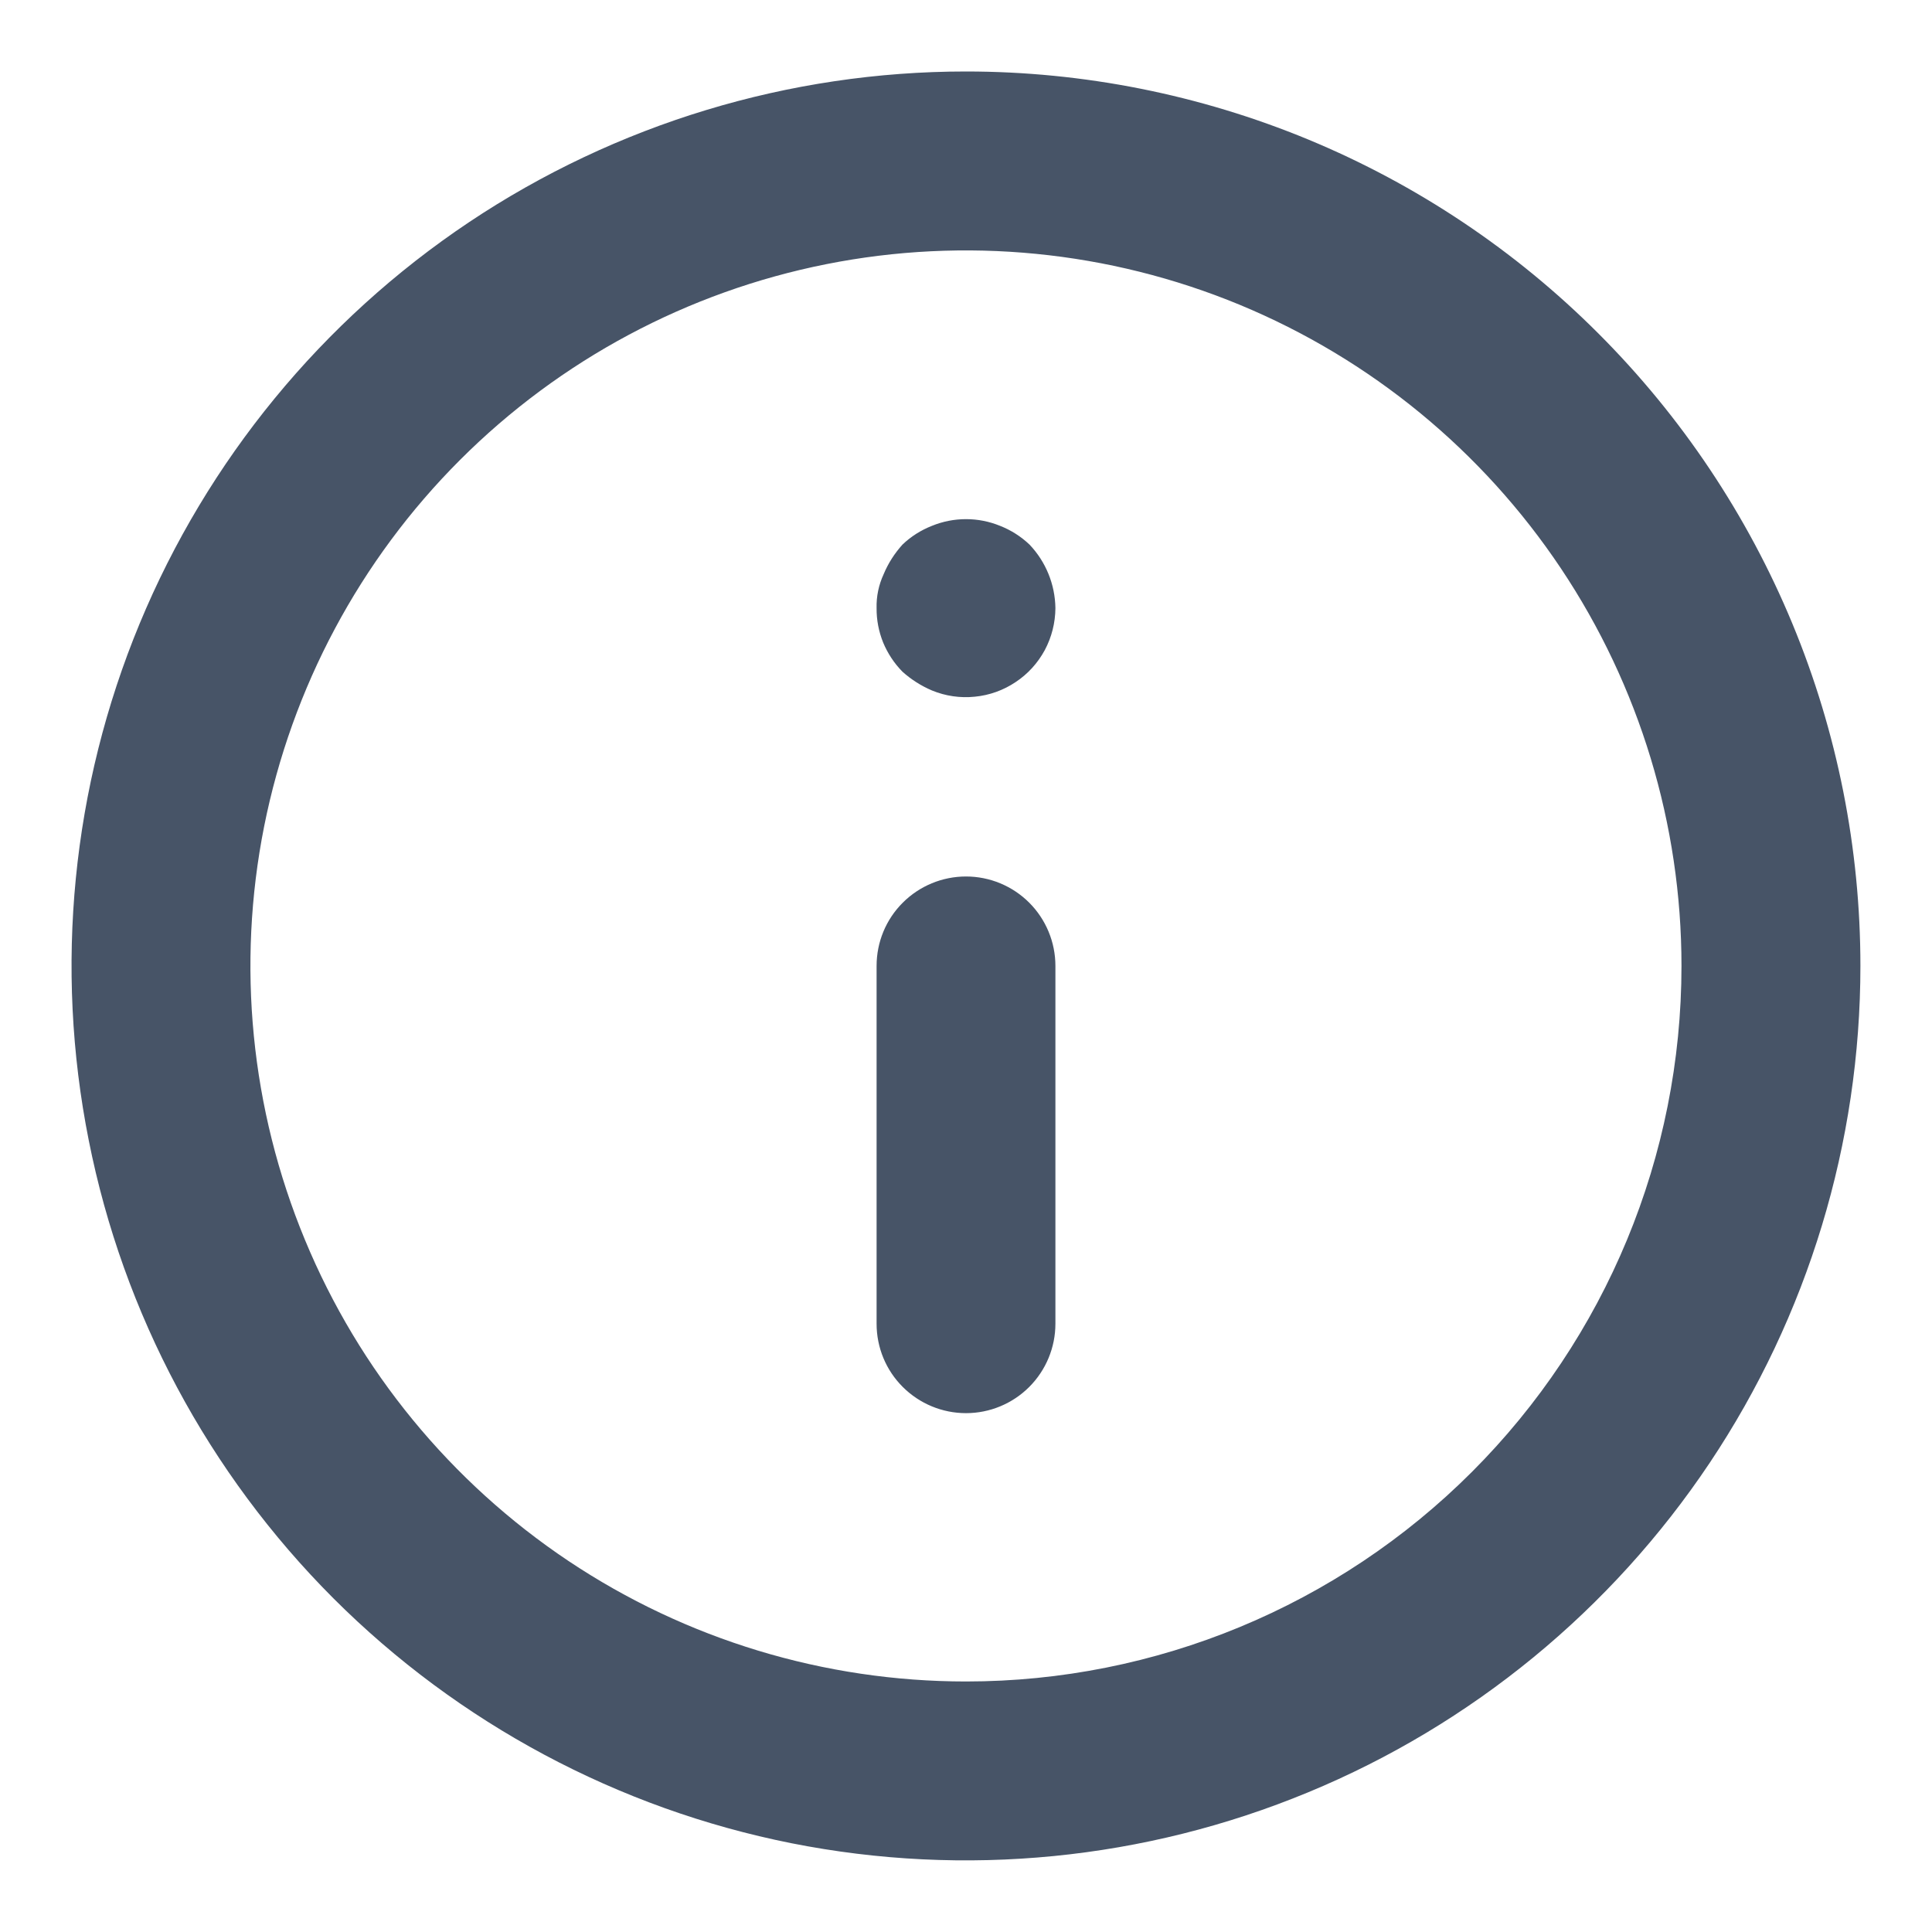 <svg width="18" height="18" viewBox="0 0 18 18" fill="none" xmlns="http://www.w3.org/2000/svg">
<path d="M9 8.166C8.779 8.166 8.567 8.254 8.411 8.41C8.254 8.566 8.167 8.778 8.167 8.999V12.333C8.167 12.554 8.254 12.766 8.411 12.922C8.567 13.078 8.779 13.166 9 13.166C9.221 13.166 9.433 13.078 9.589 12.922C9.745 12.766 9.833 12.554 9.833 12.333V8.999C9.833 8.778 9.745 8.566 9.589 8.41C9.433 8.254 9.221 8.166 9 8.166ZM9.317 4.899C9.114 4.816 8.886 4.816 8.683 4.899C8.581 4.939 8.487 4.998 8.408 5.074C8.335 5.155 8.275 5.248 8.233 5.349C8.187 5.448 8.164 5.557 8.167 5.666C8.166 5.776 8.187 5.884 8.228 5.986C8.27 6.087 8.331 6.18 8.408 6.258C8.489 6.331 8.582 6.39 8.683 6.433C8.809 6.485 8.946 6.505 9.082 6.491C9.218 6.478 9.349 6.431 9.462 6.355C9.576 6.28 9.669 6.177 9.734 6.057C9.798 5.937 9.832 5.803 9.833 5.666C9.83 5.445 9.744 5.234 9.592 5.074C9.512 4.998 9.419 4.939 9.317 4.899ZM9 0.666C7.352 0.666 5.74 1.155 4.37 2.07C3 2.986 1.932 4.288 1.301 5.81C0.67 7.333 0.505 9.009 0.827 10.625C1.148 12.242 1.942 13.726 3.107 14.892C4.273 16.057 5.758 16.851 7.374 17.173C8.991 17.494 10.666 17.329 12.189 16.698C13.712 16.068 15.013 14.999 15.929 13.629C16.844 12.259 17.333 10.648 17.333 8.999C17.333 7.905 17.118 6.821 16.699 5.81C16.28 4.799 15.666 3.881 14.892 3.107C14.119 2.333 13.2 1.719 12.189 1.3C11.178 0.882 10.094 0.666 9 0.666ZM9 15.666C7.681 15.666 6.392 15.275 5.296 14.543C4.2 13.81 3.345 12.769 2.841 11.551C2.336 10.332 2.204 8.992 2.461 7.699C2.719 6.406 3.353 5.218 4.286 4.285C5.218 3.353 6.406 2.718 7.699 2.461C8.992 2.204 10.333 2.336 11.551 2.84C12.769 3.345 13.81 4.199 14.543 5.296C15.275 6.392 15.666 7.681 15.666 8.999C15.666 10.768 14.964 12.463 13.714 13.713C12.464 14.964 10.768 15.666 9 15.666Z" fill="#475467"/>
</svg>
